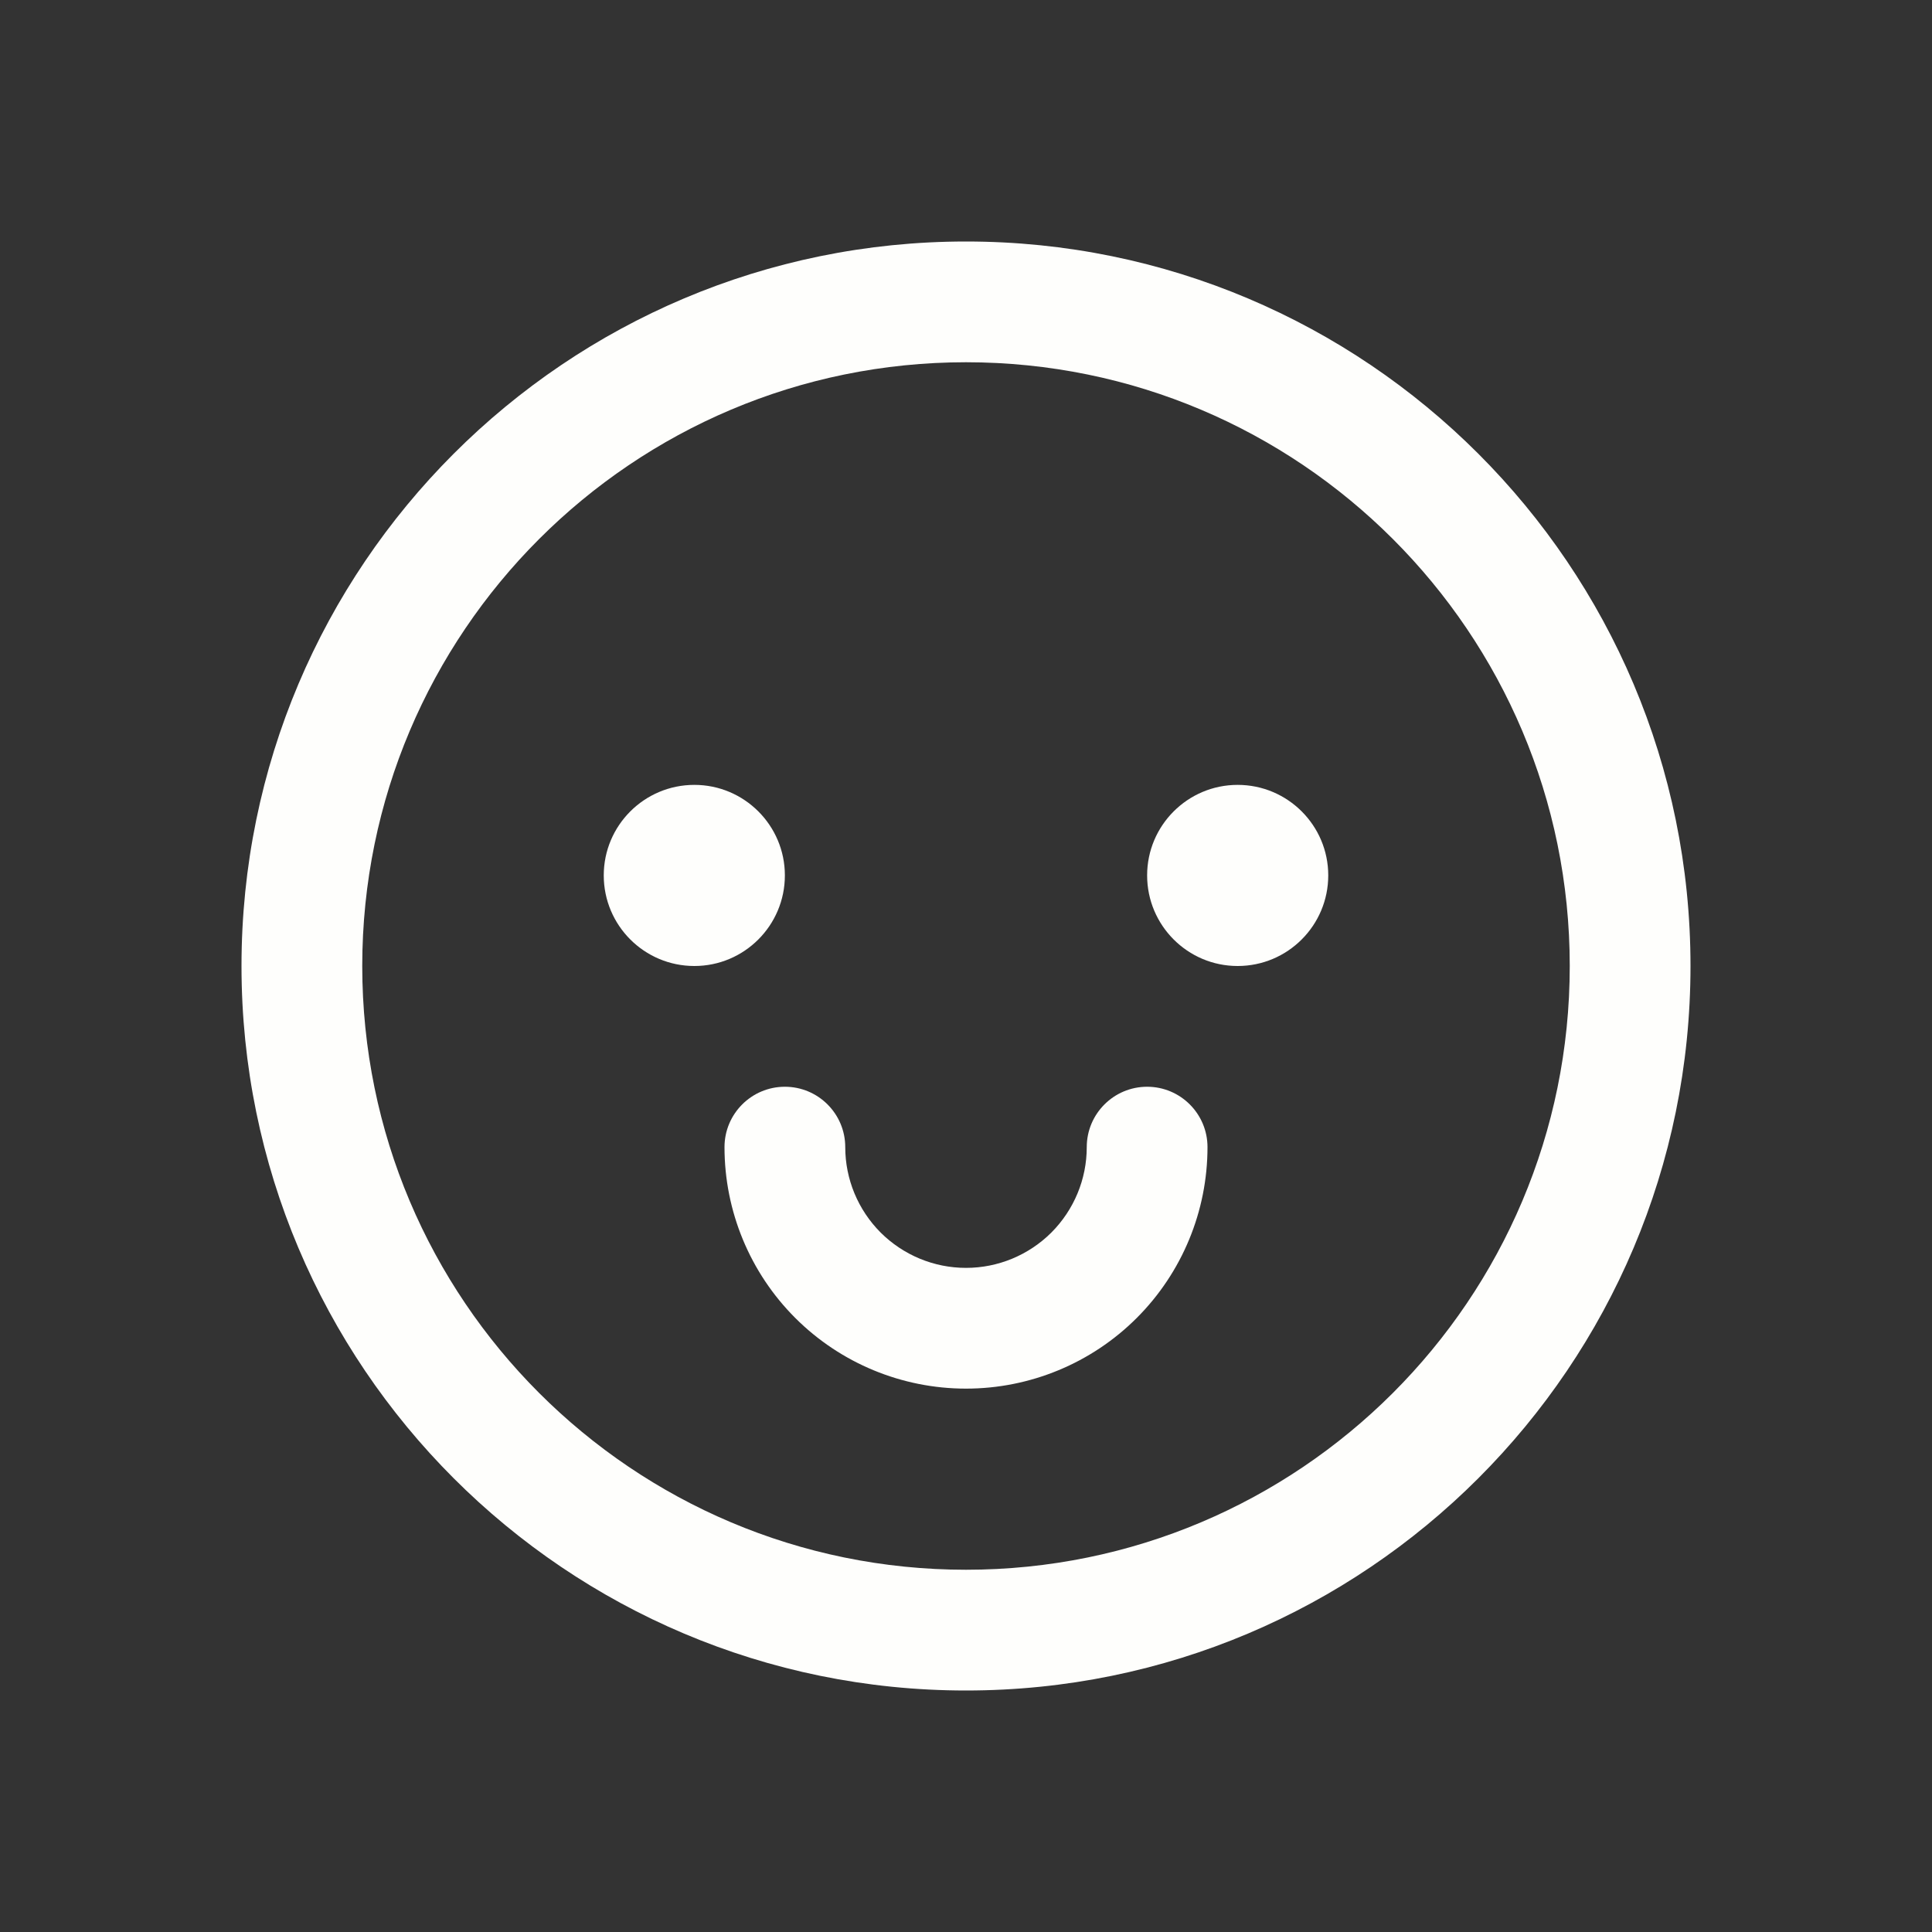 <svg width="20" height="20" viewBox="0 0 20 20" fill="none" xmlns="http://www.w3.org/2000/svg">
<rect x="0" y="0" width="20" height="20" fill="#333333" stroke="none"/>
<path fill-rule="evenodd" clip-rule="evenodd" d="M3.75 10C3.75 6.548 6.548 3.75 10 3.75C13.452 3.75 16.25 6.548 16.25 10C16.25 13.452 13.452 16.25 10 16.25C6.548 16.25 3.75 13.452 3.75 10ZM10 2.5C5.858 2.5 2.5 5.858 2.5 10C2.5 14.142 5.858 17.5 10 17.5C14.142 17.5 17.5 14.142 17.5 10C17.5 5.858 14.142 2.5 10 2.5ZM8.125 9.062C8.125 9.58 7.705 10 7.188 10C6.67 10 6.25 9.58 6.25 9.062C6.25 8.545 6.67 8.125 7.188 8.125C7.705 8.125 8.125 8.545 8.125 9.062ZM12.812 10C13.33 10 13.75 9.58 13.75 9.062C13.75 8.545 13.33 8.125 12.812 8.125C12.295 8.125 11.875 8.545 11.875 9.062C11.875 9.58 12.295 10 12.812 10ZM8.75 11.875C8.75 11.53 8.47 11.25 8.125 11.25C7.78 11.25 7.5 11.53 7.5 11.875C7.5 12.538 7.763 13.174 8.232 13.643C8.701 14.112 9.337 14.375 10 14.375C10.663 14.375 11.299 14.112 11.768 13.643C12.237 13.174 12.5 12.538 12.5 11.875C12.5 11.53 12.22 11.25 11.875 11.25C11.53 11.25 11.25 11.53 11.25 11.875C11.25 12.207 11.118 12.524 10.884 12.759C10.649 12.993 10.332 13.125 10 13.125C9.668 13.125 9.351 12.993 9.116 12.759C8.882 12.524 8.75 12.207 8.75 11.875Z" fill="#FEFEFC"/>
</svg>

